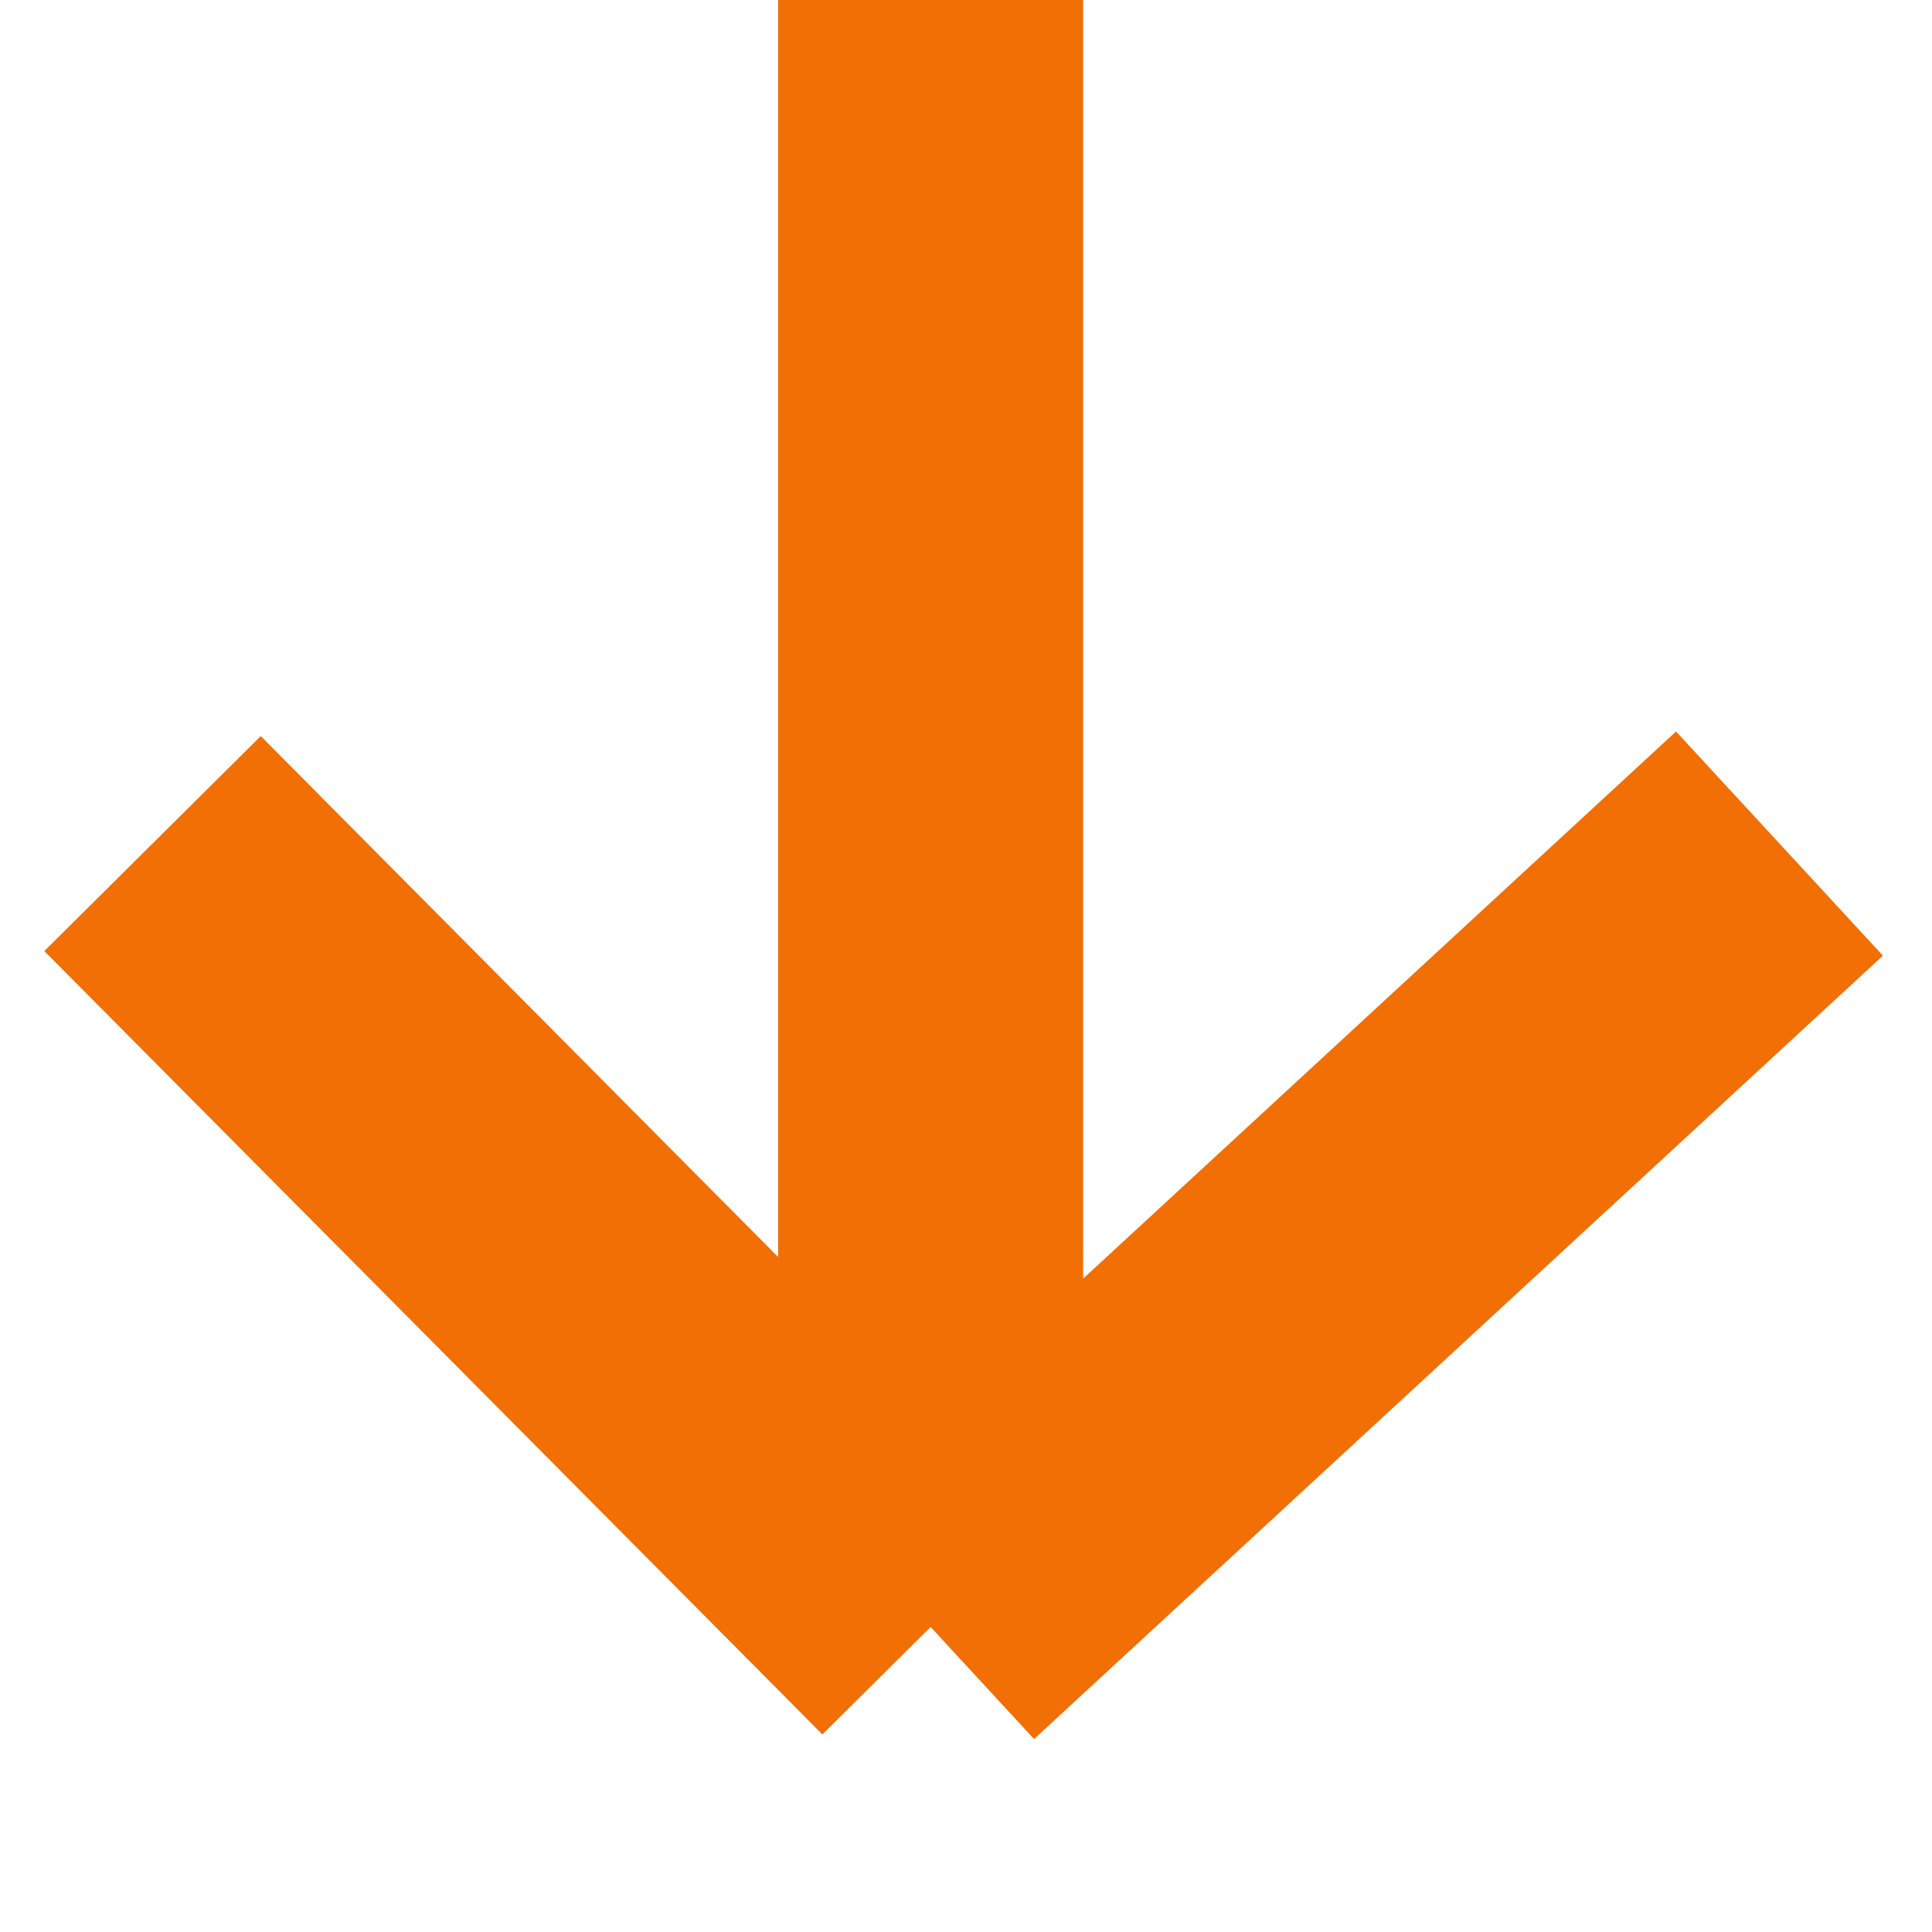 <svg width="19" height="19" viewBox="0 0 19 19" fill="none" xmlns="http://www.w3.org/2000/svg">
<path d="M9.152 0V16M9.152 16L1.5 8.296M9.152 16L17.5 8.296" stroke="#F16F04" stroke-width="3"/>
</svg>
